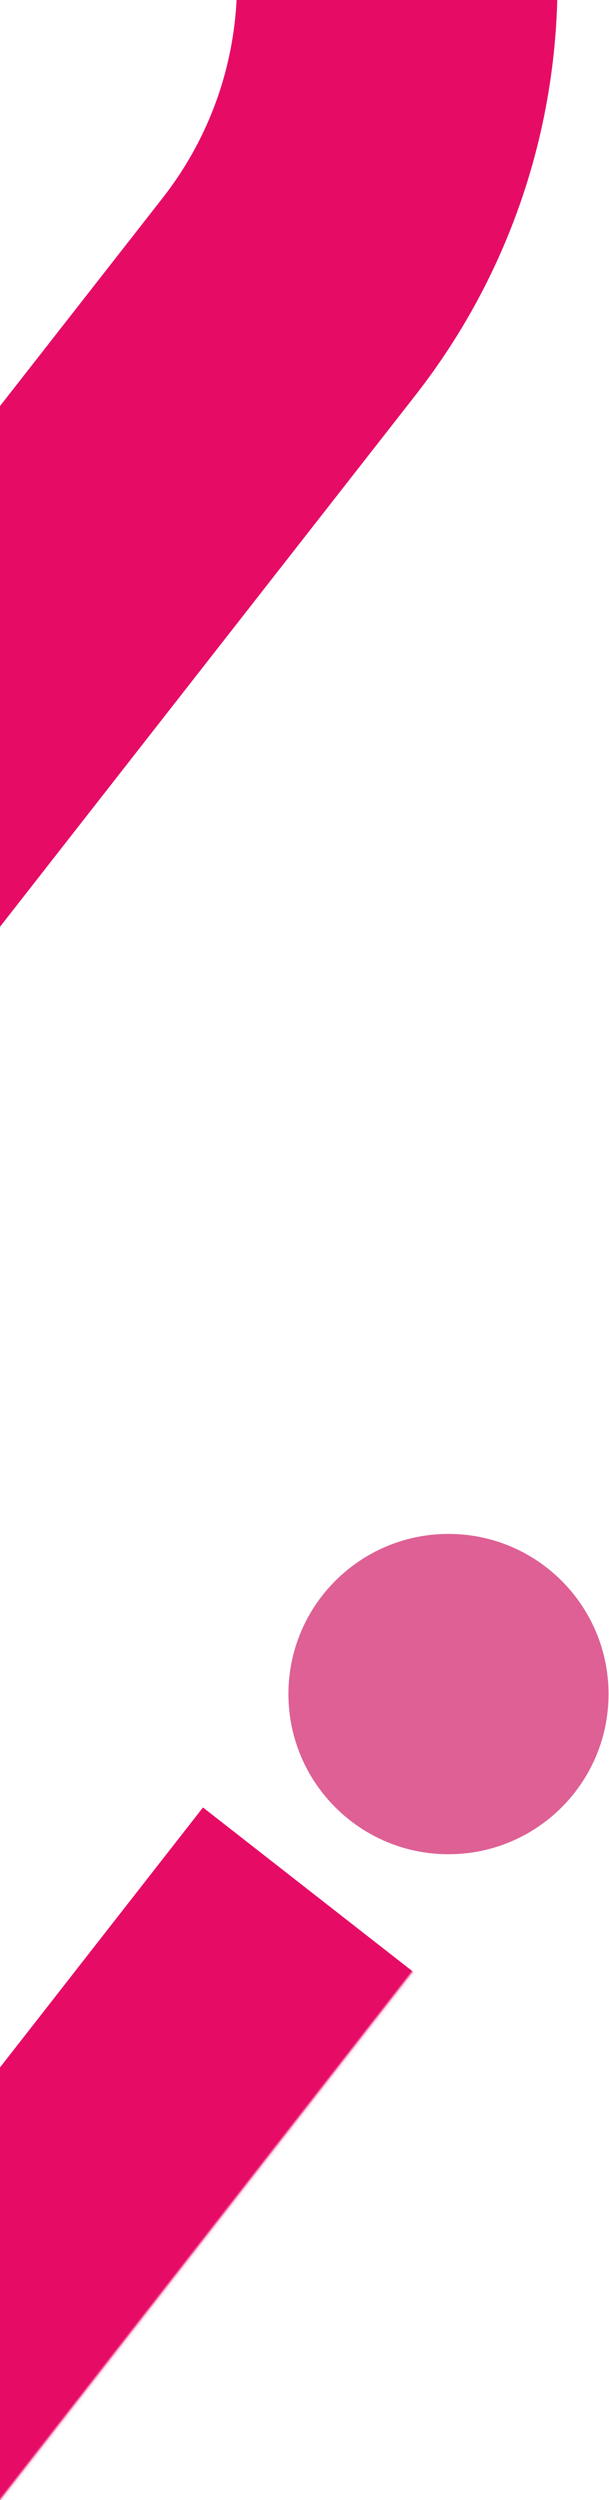 <?xml version="1.0" encoding="UTF-8"?>
<svg width="234px" height="960px" viewBox="0 0 234 960" version="1.1" xmlns="http://www.w3.org/2000/svg" xmlns:xlink="http://www.w3.org/1999/xlink">
    <!-- Generator: sketchtool 52.6 (67491) - http://www.bohemiancoding.com/sketch -->
    <title>56AC1F1D-D1AD-42CB-966C-72110188AA73</title>
    <desc>Created with sketchtool.</desc>
    <defs>
        <polygon id="path-1" points="0.819 0.097 1336.819 0.097 1336.819 1053.097 0.819 1053.097"></polygon>
    </defs>
    <g id="Site" stroke="none" stroke-width="1" fill="none" fill-rule="evenodd">
        <g id="Home-V2">
            <g id="Group-7" transform="translate(-1047, -465)">
                <g id="Pngme-Graphic03-Black" transform="translate(827.676, 851.239) rotate(-52) translate(-827.676, -851.239) translate(159.176, 324.239)">
                    <mask id="mask-2" fill="white">
                        <use xlink:href="#path-1"></use>
                    </mask>
                    <g id="Clip-2"></g>
                    <path d="M1086.525,164.961 L744.323,164.961 L744.323,288.155 L1086.525,288.155 C1160.939,288.155 1221.483,348.694 1221.483,423.104 C1221.483,497.533 1160.939,558.08 1086.525,558.08 L266.806,557.658 C124.462,557.658 8.652,673.476 8.652,815.82 C8.652,958.162 124.462,1073.961 266.806,1073.961 L608.997,1073.961 L608.997,950.786 L266.806,950.786 C192.381,950.786 131.84,890.24 131.84,815.82 C131.84,741.401 192.381,680.852 266.806,680.852 L1086.525,681.264 C1228.858,681.264 1344.652,565.455 1344.652,423.104 C1344.652,280.763 1228.858,164.961 1086.525,164.961 Z" id="Fill-1" fill="#E60C66" mask="url(#mask-2)"></path>
                </g>
                <path d="M1157.824,1115.501 C1157.824,1149.466 1185.358,1177 1219.324,1177 C1253.292,1177 1280.824,1149.466 1280.824,1115.501 C1280.824,1081.535 1253.292,1054 1219.324,1054 C1185.358,1054 1157.824,1081.535 1157.824,1115.501 Z" id="Fill-4" fill="#CD0A5B" opacity="0.645"></path>
            </g>
        </g>
    </g>
</svg>